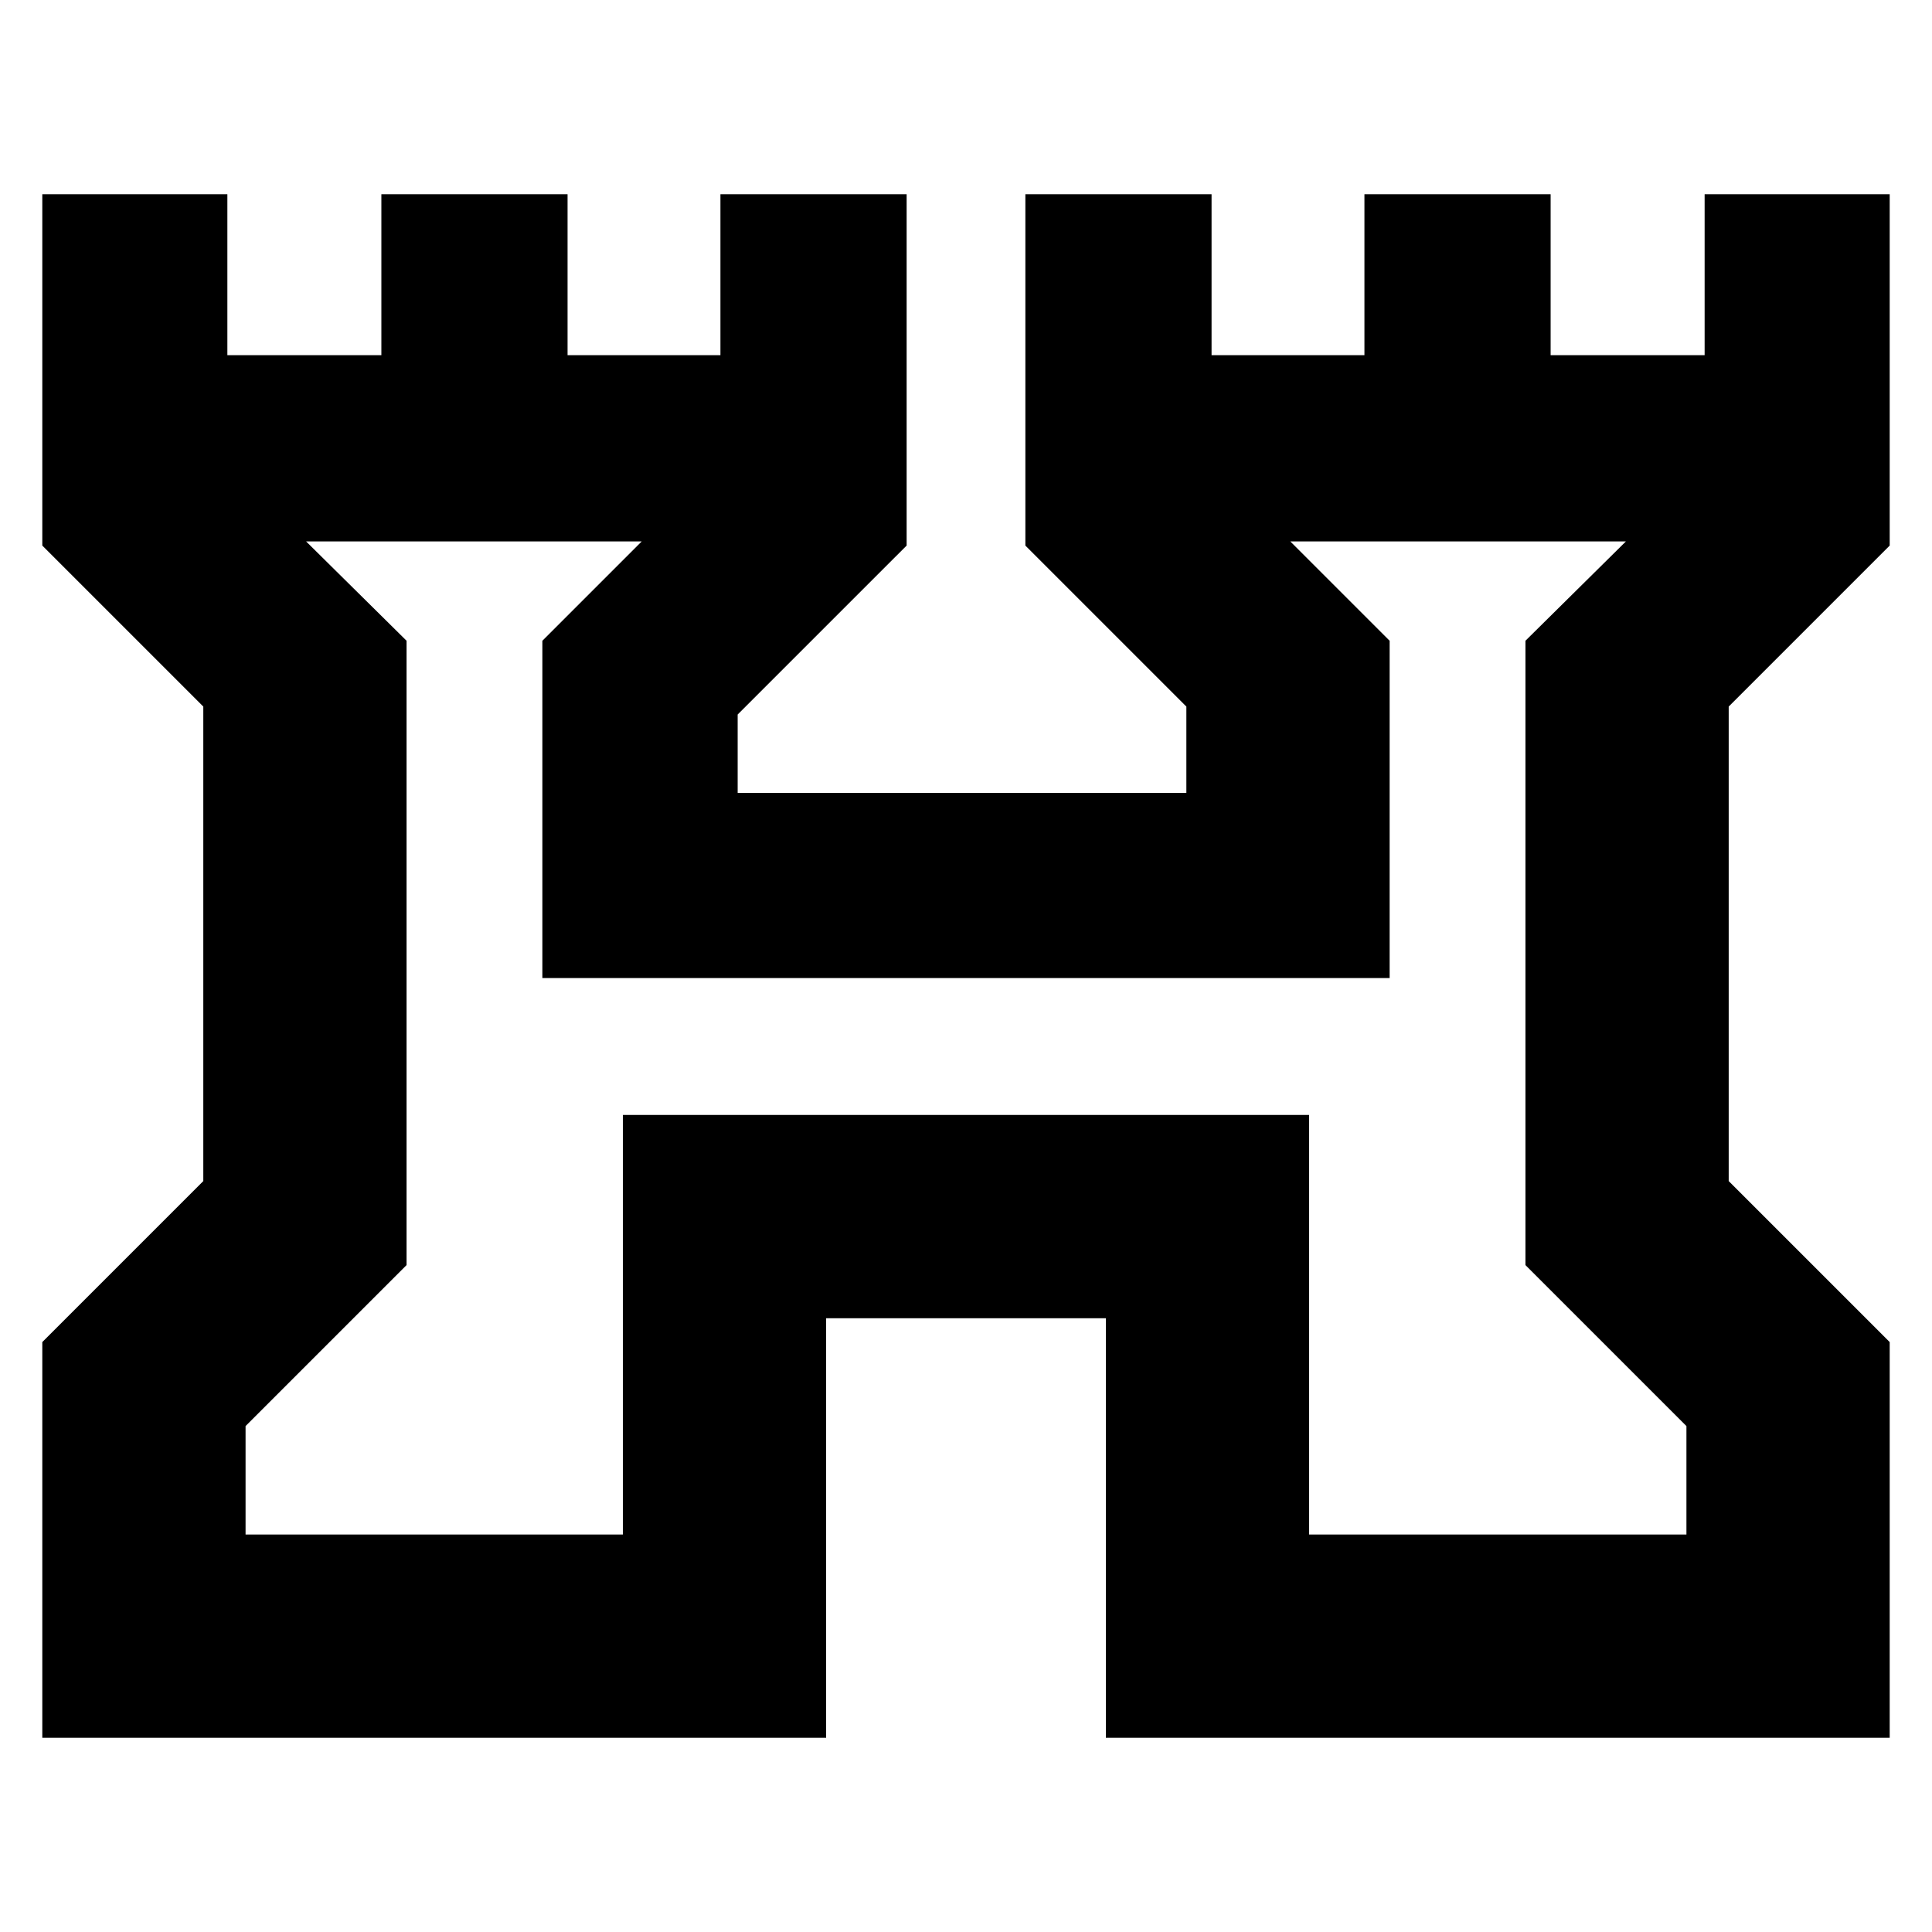 <svg xmlns="http://www.w3.org/2000/svg" height="24" viewBox="0 -960 960 960" width="24"><path d="M21.02-96.5v-196.63l80-80v-235.78l-80-80V-863.5h91.96v80h76.52v-80h92.52v80h75.96v-80h92.52v174.59l-83.96 83.95v38.98H589.5v-42.93l-80-80V-863.5h92.52v80h75.96v-80h92.52v80h76.52v-80h91.96v174.59l-80 80v235.78l80 80V-96.5H549.5v-208.48h-139V-96.5H21.02Zm101-101H309.5v-208.48h341v208.48h187.48v-53.89l-80-80v-310.22l49.93-49.37H641.13l49.37 49.37v167.59h-421v-167.59l49.37-49.37H152.09l49.93 49.37v310.22l-80 80v53.89ZM480-444.52Z"/></svg>